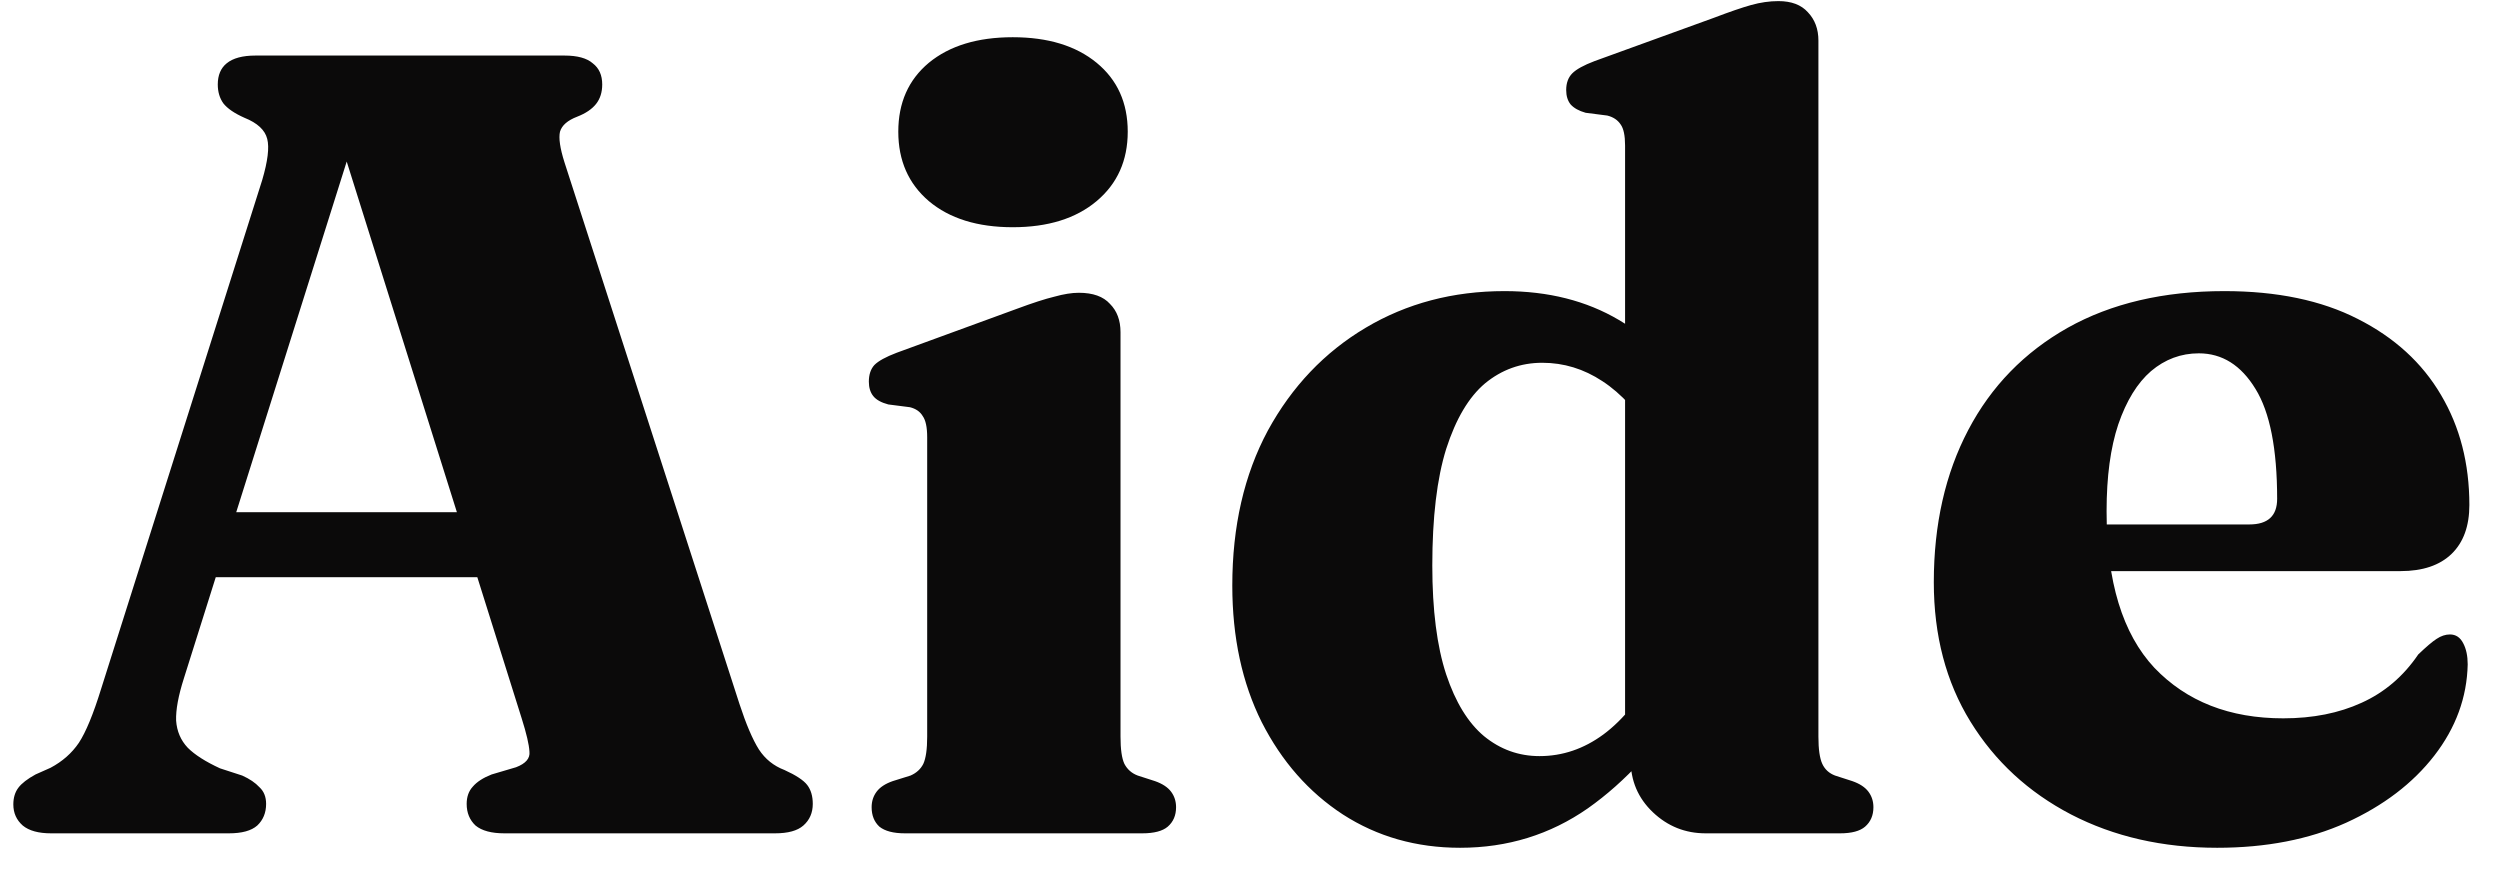 <svg width="63" height="22" viewBox="0 0 63 22" fill="none" xmlns="http://www.w3.org/2000/svg">
<path d="M4.83 12.908H12.936L12.978 14.546H4.76L4.83 12.908ZM6.706 20.258C6.706 20.482 6.631 20.664 6.482 20.804C6.333 20.935 6.095 21 5.768 21H1.288C0.971 21 0.733 20.935 0.574 20.804C0.415 20.664 0.336 20.487 0.336 20.272C0.336 20.104 0.378 19.964 0.462 19.852C0.546 19.74 0.691 19.628 0.896 19.516L1.274 19.348C1.573 19.189 1.811 18.979 1.988 18.718C2.165 18.447 2.352 17.995 2.548 17.36L6.608 4.536C6.748 4.06 6.79 3.715 6.734 3.5C6.678 3.276 6.487 3.099 6.16 2.968C5.908 2.856 5.731 2.735 5.628 2.604C5.535 2.473 5.488 2.315 5.488 2.128C5.488 1.895 5.563 1.717 5.712 1.596C5.871 1.465 6.113 1.4 6.44 1.4H14.224C14.551 1.4 14.789 1.465 14.938 1.596C15.097 1.717 15.176 1.895 15.176 2.128C15.176 2.324 15.125 2.487 15.022 2.618C14.919 2.749 14.761 2.856 14.546 2.94C14.303 3.033 14.159 3.159 14.112 3.318C14.075 3.477 14.112 3.733 14.224 4.088L18.634 17.738C18.802 18.251 18.965 18.634 19.124 18.886C19.283 19.129 19.497 19.301 19.768 19.404C20.057 19.535 20.249 19.661 20.342 19.782C20.435 19.903 20.482 20.062 20.482 20.258C20.482 20.482 20.403 20.664 20.244 20.804C20.095 20.935 19.857 21 19.53 21H12.712C12.385 21 12.143 20.935 11.984 20.804C11.835 20.664 11.76 20.482 11.76 20.258C11.76 20.081 11.811 19.936 11.914 19.824C12.017 19.703 12.175 19.6 12.39 19.516L13.006 19.334C13.249 19.241 13.361 19.11 13.342 18.942C13.333 18.765 13.267 18.485 13.146 18.102L8.54 3.444L9.058 3.052L4.634 17.094C4.494 17.533 4.429 17.887 4.438 18.158C4.457 18.429 4.555 18.657 4.732 18.844C4.909 19.021 5.18 19.194 5.544 19.362L6.104 19.544C6.291 19.628 6.435 19.726 6.538 19.838C6.65 19.941 6.706 20.081 6.706 20.258ZM28.237 8.372V18.564C28.237 18.881 28.269 19.11 28.335 19.25C28.409 19.39 28.521 19.488 28.671 19.544L29.105 19.684C29.291 19.749 29.427 19.838 29.511 19.95C29.595 20.062 29.637 20.193 29.637 20.342C29.637 20.547 29.567 20.711 29.427 20.832C29.296 20.944 29.081 21 28.783 21H22.805C22.515 21 22.301 20.944 22.161 20.832C22.03 20.711 21.965 20.547 21.965 20.342C21.965 20.193 22.007 20.062 22.091 19.95C22.175 19.838 22.31 19.749 22.497 19.684L22.945 19.544C23.094 19.479 23.201 19.381 23.267 19.25C23.332 19.11 23.365 18.881 23.365 18.564V11.018C23.365 10.766 23.327 10.589 23.253 10.486C23.187 10.374 23.08 10.299 22.931 10.262L22.385 10.192C22.207 10.145 22.081 10.075 22.007 9.982C21.932 9.889 21.895 9.767 21.895 9.618C21.895 9.441 21.941 9.301 22.035 9.198C22.137 9.095 22.324 8.993 22.595 8.89L25.619 7.784C26.02 7.635 26.337 7.532 26.571 7.476C26.804 7.411 27.009 7.378 27.187 7.378C27.541 7.378 27.803 7.471 27.971 7.658C28.148 7.835 28.237 8.073 28.237 8.372ZM25.521 5.726C24.634 5.726 23.929 5.507 23.407 5.068C22.893 4.629 22.637 4.046 22.637 3.318C22.637 2.59 22.893 2.011 23.407 1.582C23.929 1.153 24.634 0.938 25.521 0.938C26.407 0.938 27.112 1.153 27.635 1.582C28.157 2.011 28.419 2.59 28.419 3.318C28.419 4.046 28.157 4.629 27.635 5.068C27.112 5.507 26.407 5.726 25.521 5.726ZM41.092 18.676L40.952 18.634V3.668C40.952 3.416 40.915 3.239 40.84 3.136C40.766 3.024 40.654 2.949 40.504 2.912L39.958 2.842C39.79 2.795 39.664 2.725 39.58 2.632C39.505 2.539 39.468 2.417 39.468 2.268C39.468 2.091 39.52 1.951 39.622 1.848C39.725 1.745 39.911 1.643 40.182 1.54L43.192 0.448C43.584 0.299 43.897 0.191 44.13 0.126C44.364 0.061 44.592 0.028 44.816 0.028C45.143 0.028 45.39 0.121 45.558 0.308C45.736 0.495 45.824 0.733 45.824 1.022V18.564C45.824 18.881 45.857 19.11 45.922 19.25C45.987 19.39 46.095 19.488 46.244 19.544L46.678 19.684C46.865 19.749 47 19.838 47.084 19.95C47.168 20.062 47.21 20.193 47.21 20.342C47.21 20.547 47.14 20.711 47 20.832C46.87 20.944 46.66 21 46.37 21H42.982C42.469 21 42.026 20.823 41.652 20.468C41.279 20.113 41.092 19.675 41.092 19.152V18.676ZM31.054 14.756C31.054 13.263 31.353 11.961 31.95 10.85C32.557 9.739 33.378 8.876 34.414 8.26C35.45 7.644 36.617 7.336 37.914 7.336C39.016 7.336 39.977 7.579 40.798 8.064C41.62 8.549 42.315 9.268 42.884 10.22L41.722 11.074C41.302 10.402 40.854 9.912 40.378 9.604C39.911 9.296 39.407 9.142 38.866 9.142C38.325 9.142 37.844 9.315 37.424 9.66C37.014 10.005 36.687 10.556 36.444 11.312C36.211 12.059 36.094 13.039 36.094 14.252C36.094 15.372 36.211 16.287 36.444 16.996C36.678 17.696 36.995 18.214 37.396 18.55C37.807 18.886 38.273 19.054 38.796 19.054C39.375 19.054 39.911 18.872 40.406 18.508C40.91 18.135 41.377 17.556 41.806 16.772L42.562 17.584C41.816 18.769 40.966 19.698 40.014 20.37C39.062 21.033 37.989 21.364 36.794 21.364C35.693 21.364 34.708 21.084 33.84 20.524C32.981 19.964 32.3 19.189 31.796 18.2C31.302 17.211 31.054 16.063 31.054 14.756ZM62.228 12.726C62.228 13.258 62.078 13.669 61.78 13.958C61.481 14.247 61.052 14.392 60.492 14.392H51.952V13.216H56.684C57.15 13.216 57.384 13.001 57.384 12.572C57.384 11.312 57.202 10.388 56.838 9.8C56.474 9.203 55.998 8.904 55.41 8.904C54.962 8.904 54.56 9.053 54.206 9.352C53.86 9.651 53.585 10.099 53.38 10.696C53.184 11.284 53.086 12.012 53.086 12.88C53.086 14.653 53.487 15.969 54.29 16.828C55.102 17.677 56.184 18.102 57.538 18.102C58.284 18.102 58.942 17.971 59.512 17.71C60.09 17.449 60.566 17.043 60.94 16.492C61.145 16.296 61.299 16.165 61.402 16.1C61.514 16.025 61.626 15.988 61.738 15.988C61.887 15.988 61.999 16.063 62.074 16.212C62.148 16.352 62.186 16.529 62.186 16.744C62.167 17.575 61.887 18.34 61.346 19.04C60.804 19.74 60.062 20.305 59.12 20.734C58.186 21.154 57.104 21.364 55.872 21.364C54.5 21.364 53.272 21.084 52.19 20.524C51.116 19.964 50.272 19.185 49.656 18.186C49.04 17.187 48.732 16.016 48.732 14.672C48.732 13.216 49.021 11.937 49.6 10.836C50.178 9.735 51.014 8.876 52.106 8.26C53.207 7.644 54.523 7.336 56.054 7.336C57.379 7.336 58.499 7.569 59.414 8.036C60.338 8.503 61.038 9.142 61.514 9.954C61.99 10.757 62.228 11.681 62.228 12.726Z" fill="#0B0A0A"/>
</svg>
